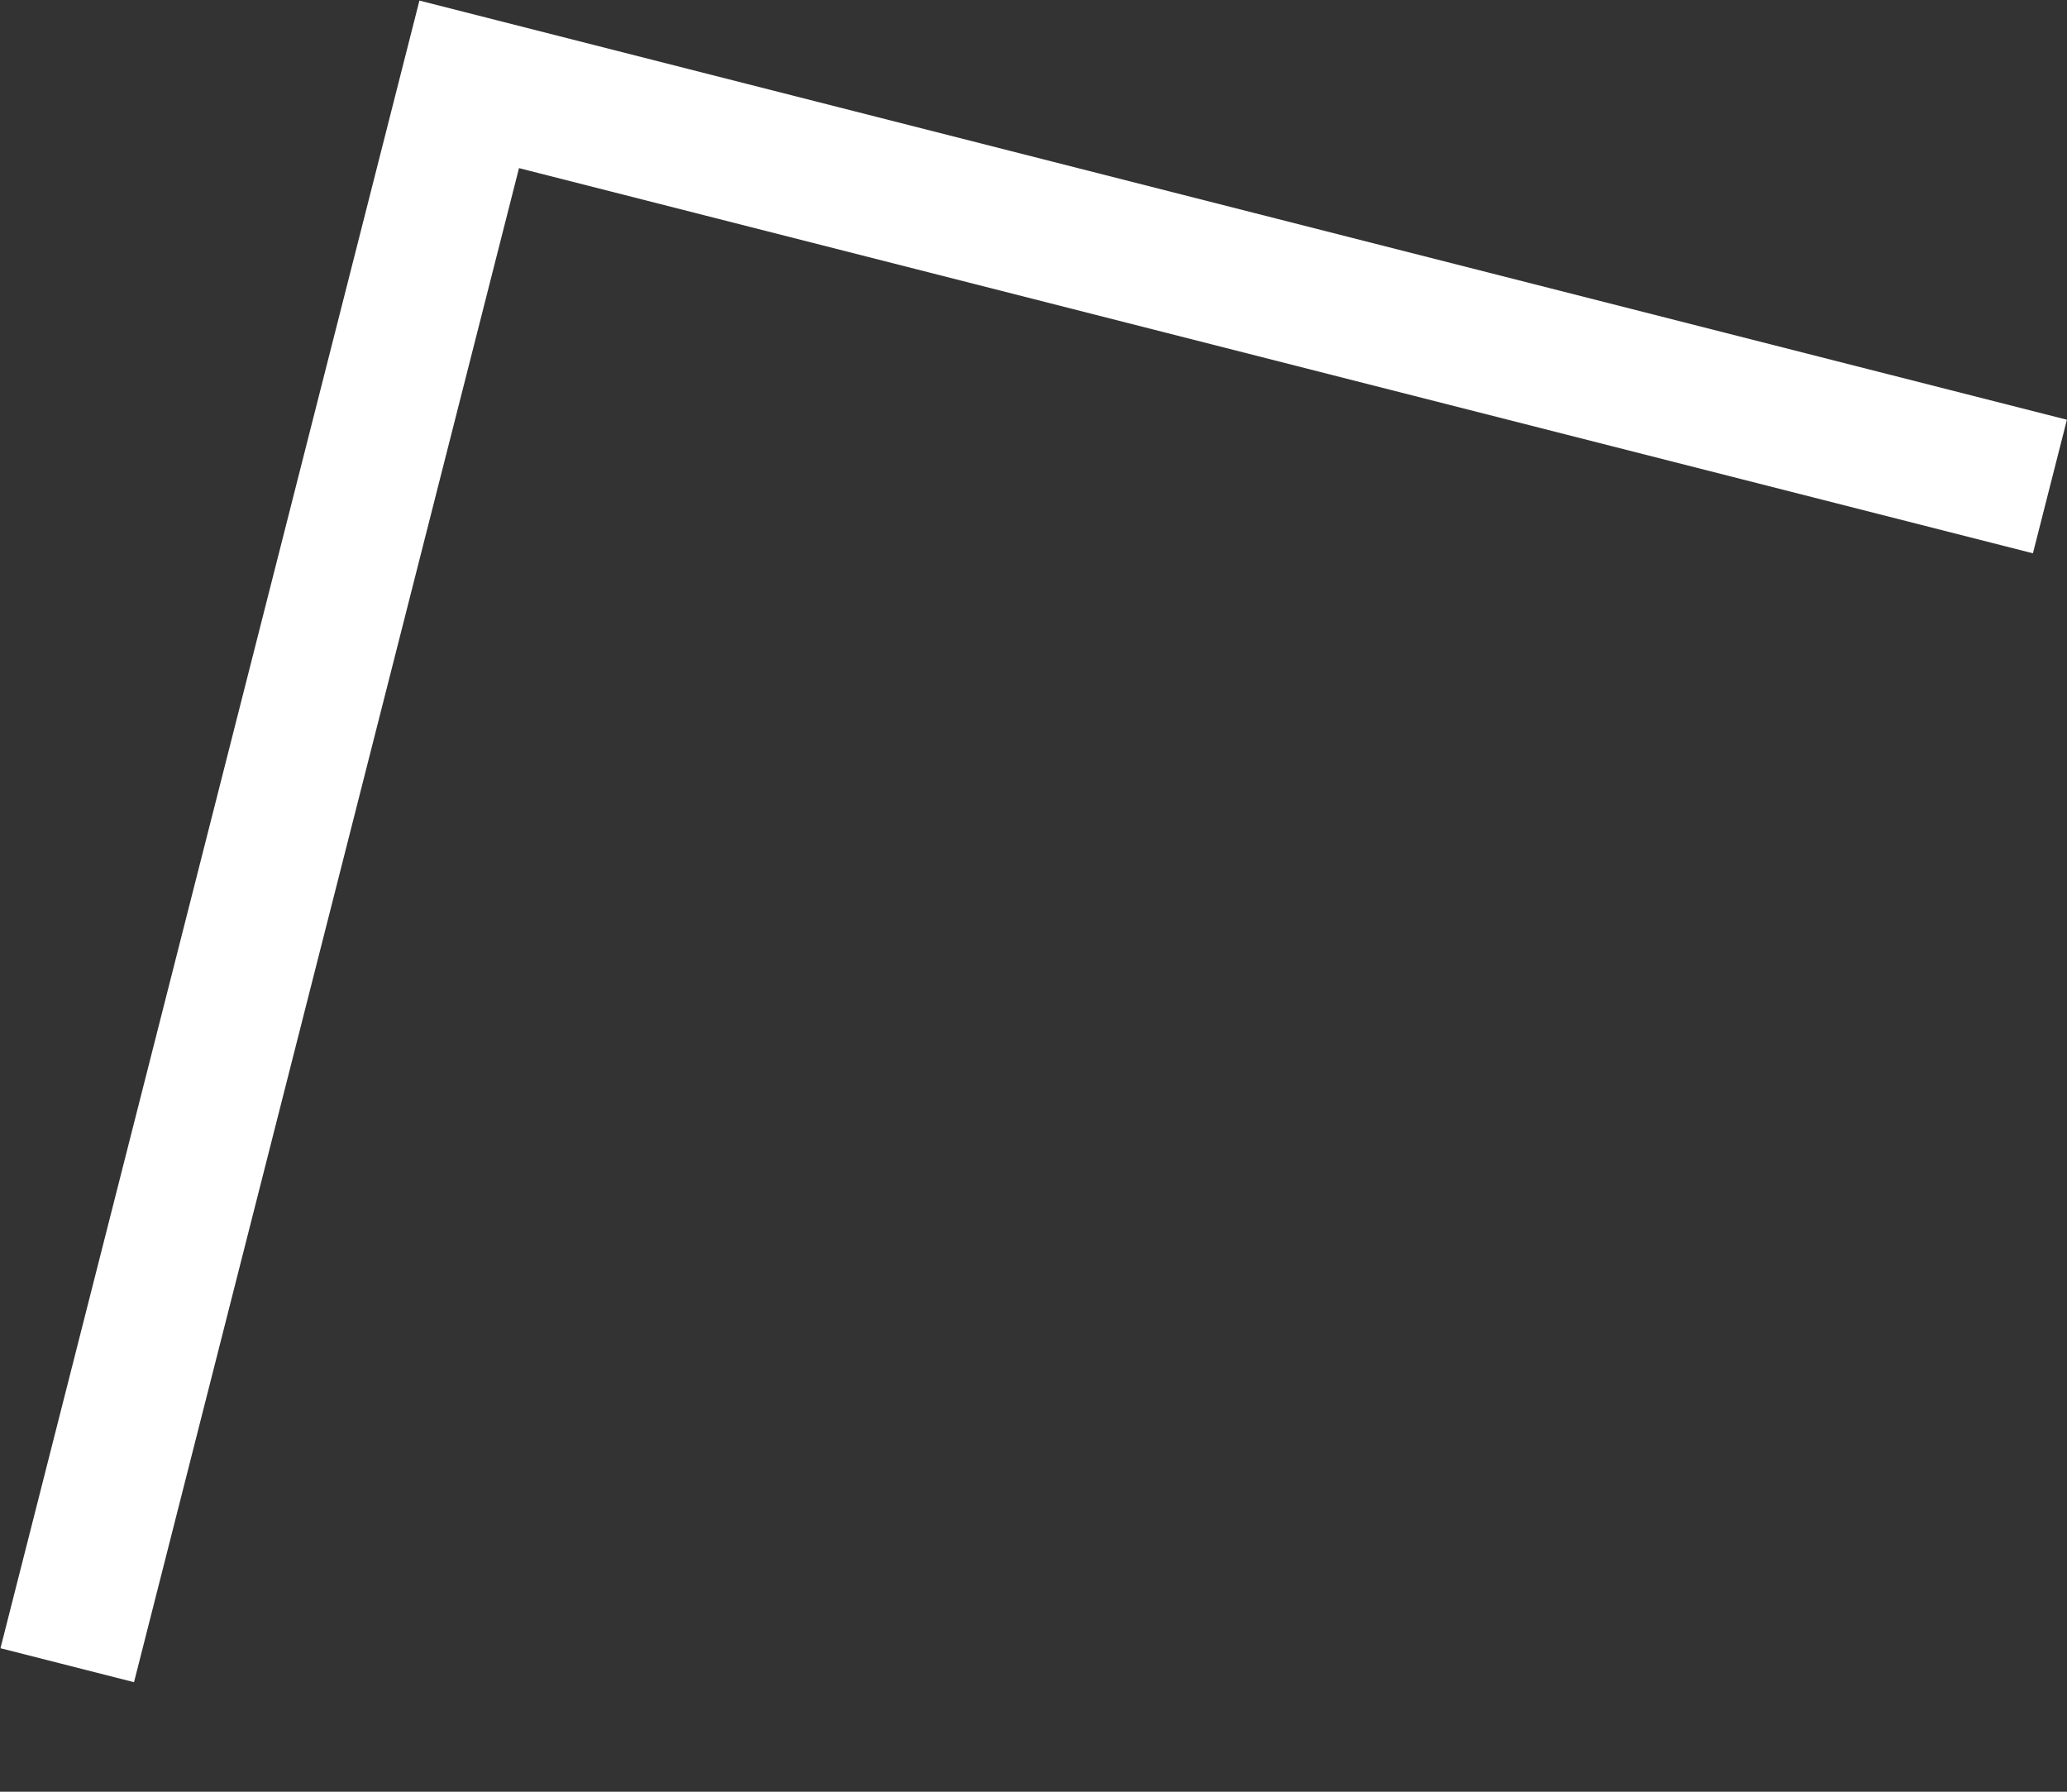 <svg width="15" height="13" viewBox="0 0 15 13" fill="none" xmlns="http://www.w3.org/2000/svg">
<rect x="0" y="0" width="15" height="13" fill="#333333" stroke="none"/>
<path d="M14.876 3.53L3.405 0.612L0.488 12.082" stroke="white" stroke-miterlimit="10"/>
</svg>
